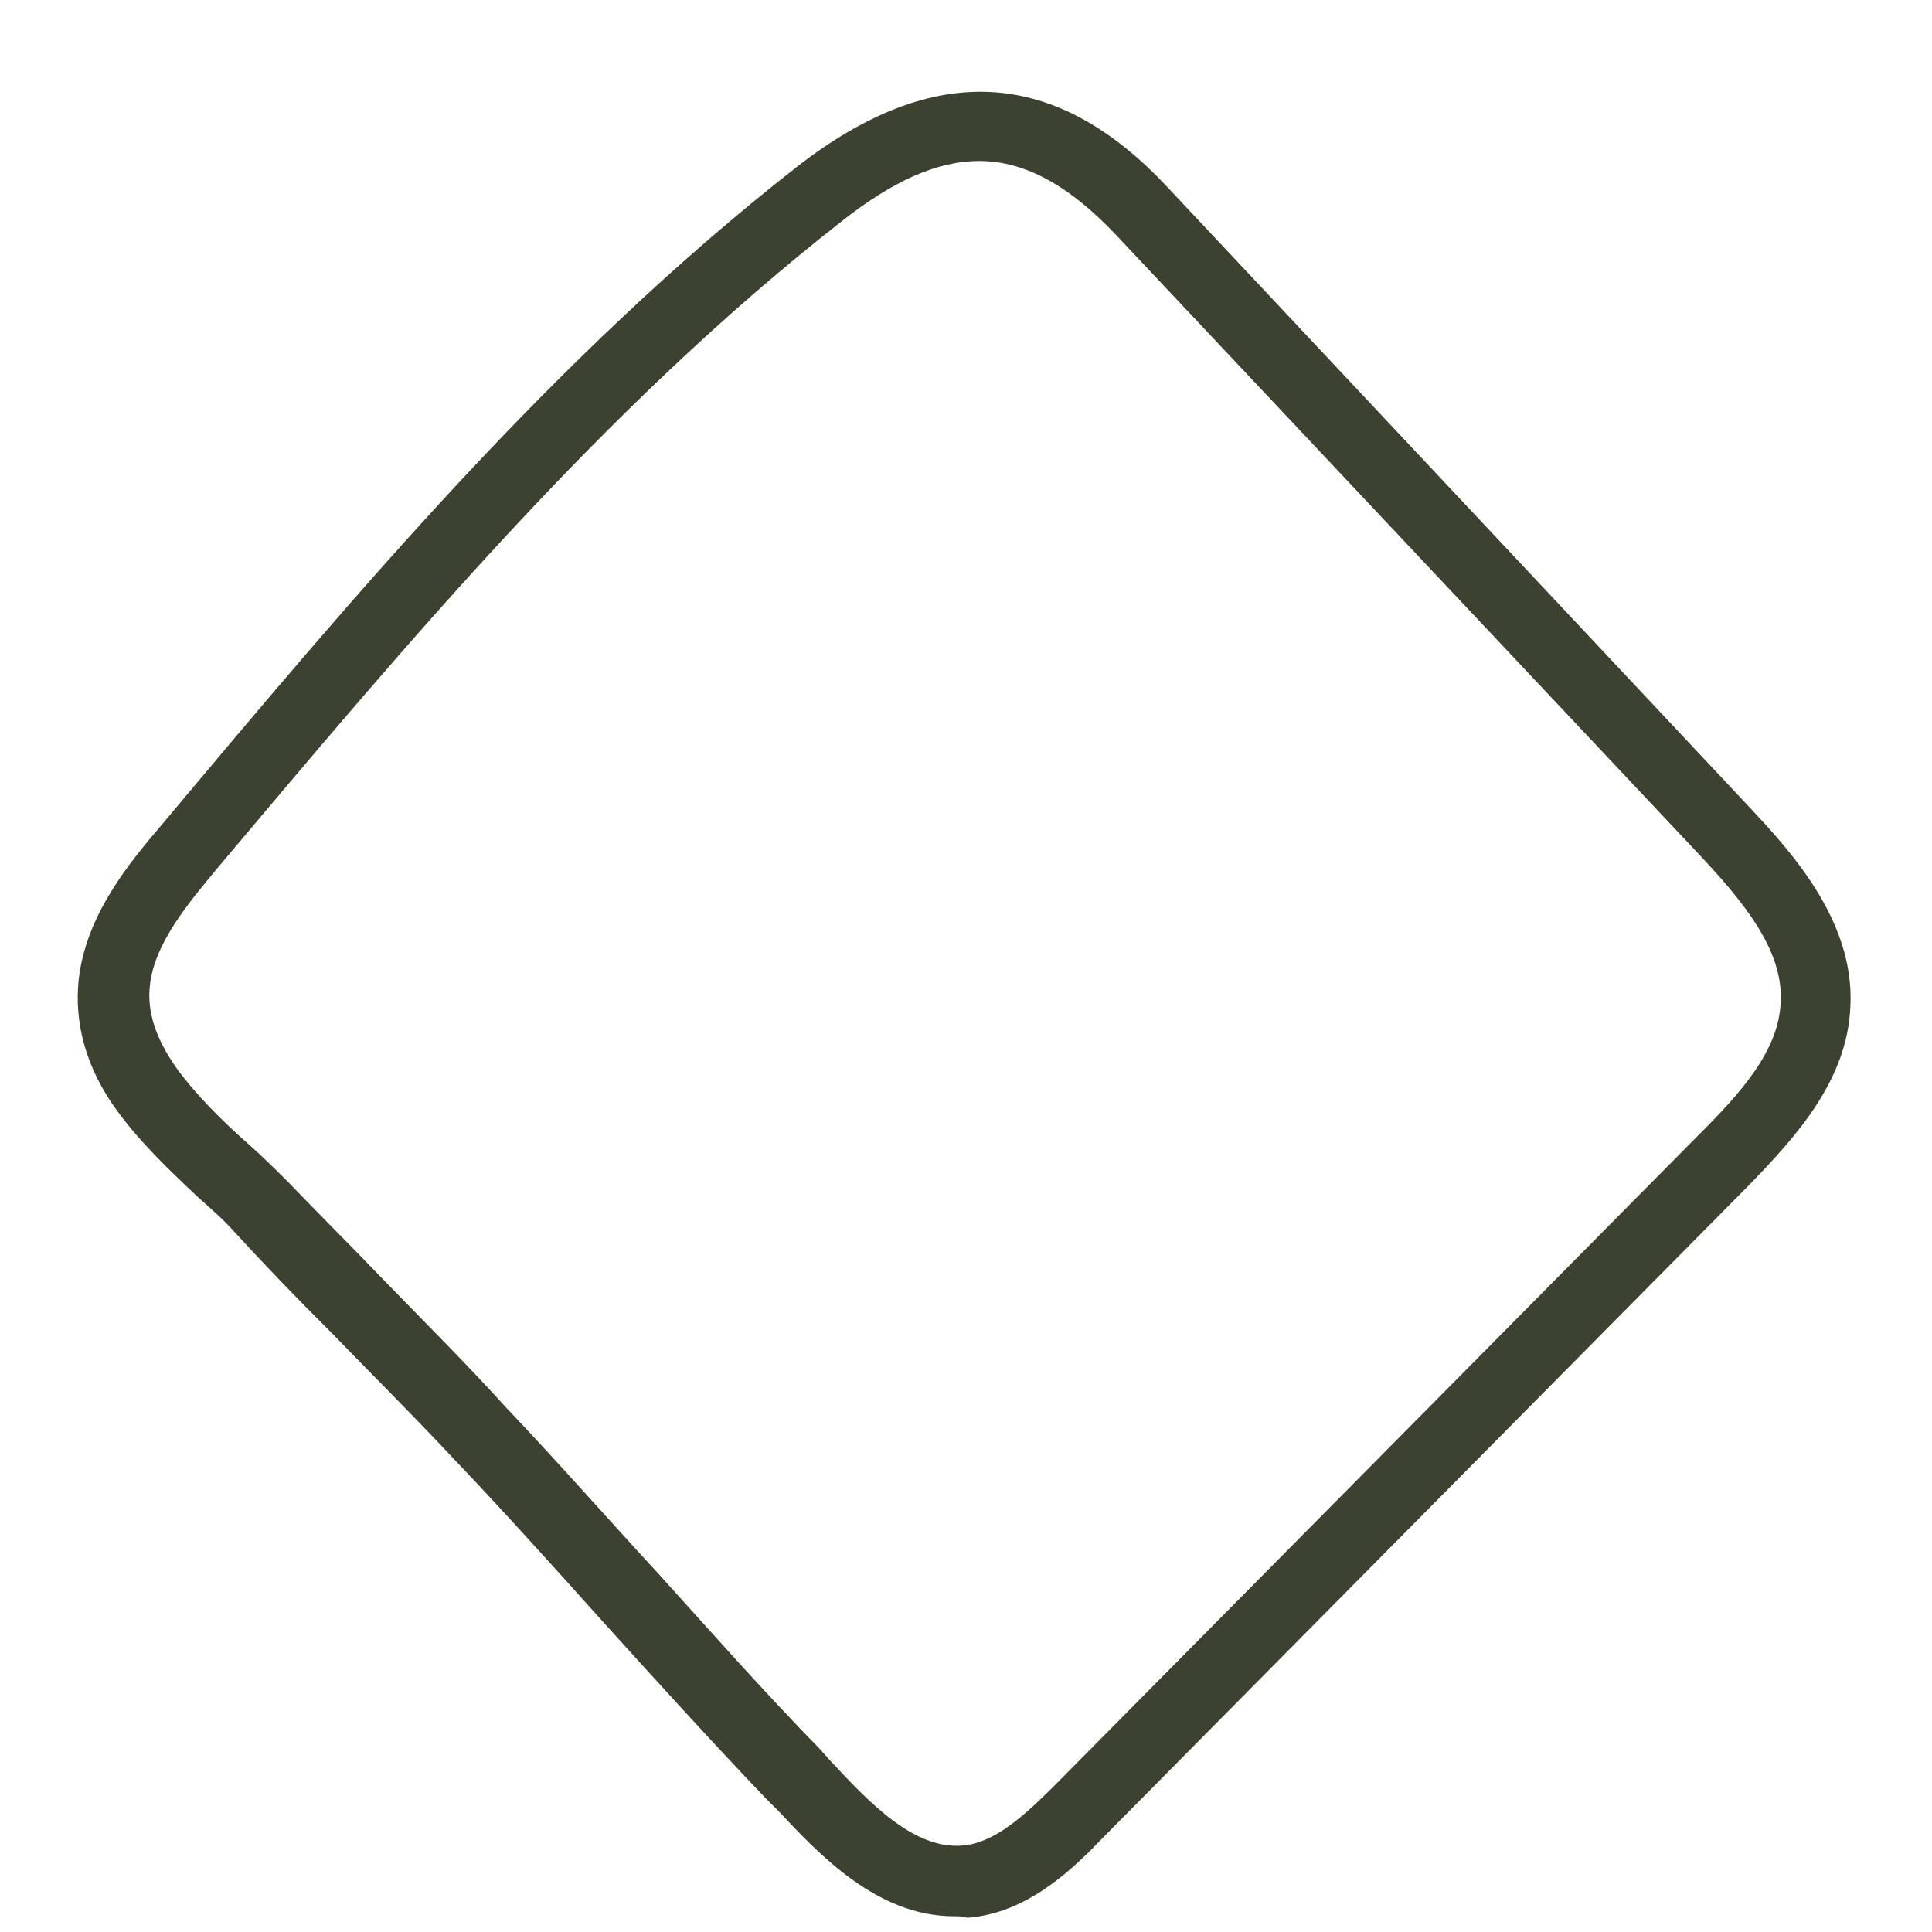 <svg width="21" height="21" viewBox="0 0 21 21" fill="none" xmlns="http://www.w3.org/2000/svg">
<path d="M10.371 20.829C9.532 20.829 8.903 20.156 8.452 19.675L8.323 19.547C7.726 18.921 7.129 18.264 6.564 17.639C6.032 17.046 5.484 16.436 4.919 15.843C4.484 15.378 4.016 14.913 3.581 14.464C3.226 14.112 2.887 13.759 2.548 13.39C2.435 13.262 2.306 13.15 2.161 13.021C1.855 12.733 1.532 12.428 1.274 12.075C0.935 11.61 0.806 11.129 0.855 10.649C0.935 9.943 1.403 9.382 1.758 8.965C3.855 6.464 6.016 3.883 8.661 1.814C10.145 0.66 11.468 0.724 12.694 2.039L19 8.757C19.435 9.222 20.161 9.991 20.113 10.937C20.081 11.739 19.532 12.348 18.984 12.909L12 19.963C11.677 20.3 11.177 20.797 10.516 20.845C10.468 20.829 10.419 20.829 10.371 20.829ZM10.645 1.75C10.177 1.75 9.694 1.975 9.145 2.408C6.564 4.428 4.435 6.977 2.355 9.446C2.064 9.799 1.677 10.248 1.629 10.713C1.597 11.001 1.694 11.29 1.919 11.61C2.129 11.899 2.419 12.188 2.71 12.444C2.855 12.572 3 12.717 3.129 12.845C3.468 13.198 3.823 13.55 4.161 13.903C4.597 14.352 5.064 14.817 5.5 15.298C6.064 15.891 6.613 16.517 7.161 17.11C7.726 17.735 8.306 18.392 8.903 19.002L9.032 19.146C9.452 19.595 9.935 20.108 10.468 20.06C10.822 20.028 11.145 19.723 11.468 19.402L18.452 12.348C18.919 11.883 19.339 11.418 19.355 10.889C19.387 10.312 18.919 9.767 18.452 9.27L12.129 2.552C11.629 2.023 11.145 1.75 10.645 1.75Z" fill="#3C4230"/>
</svg>
